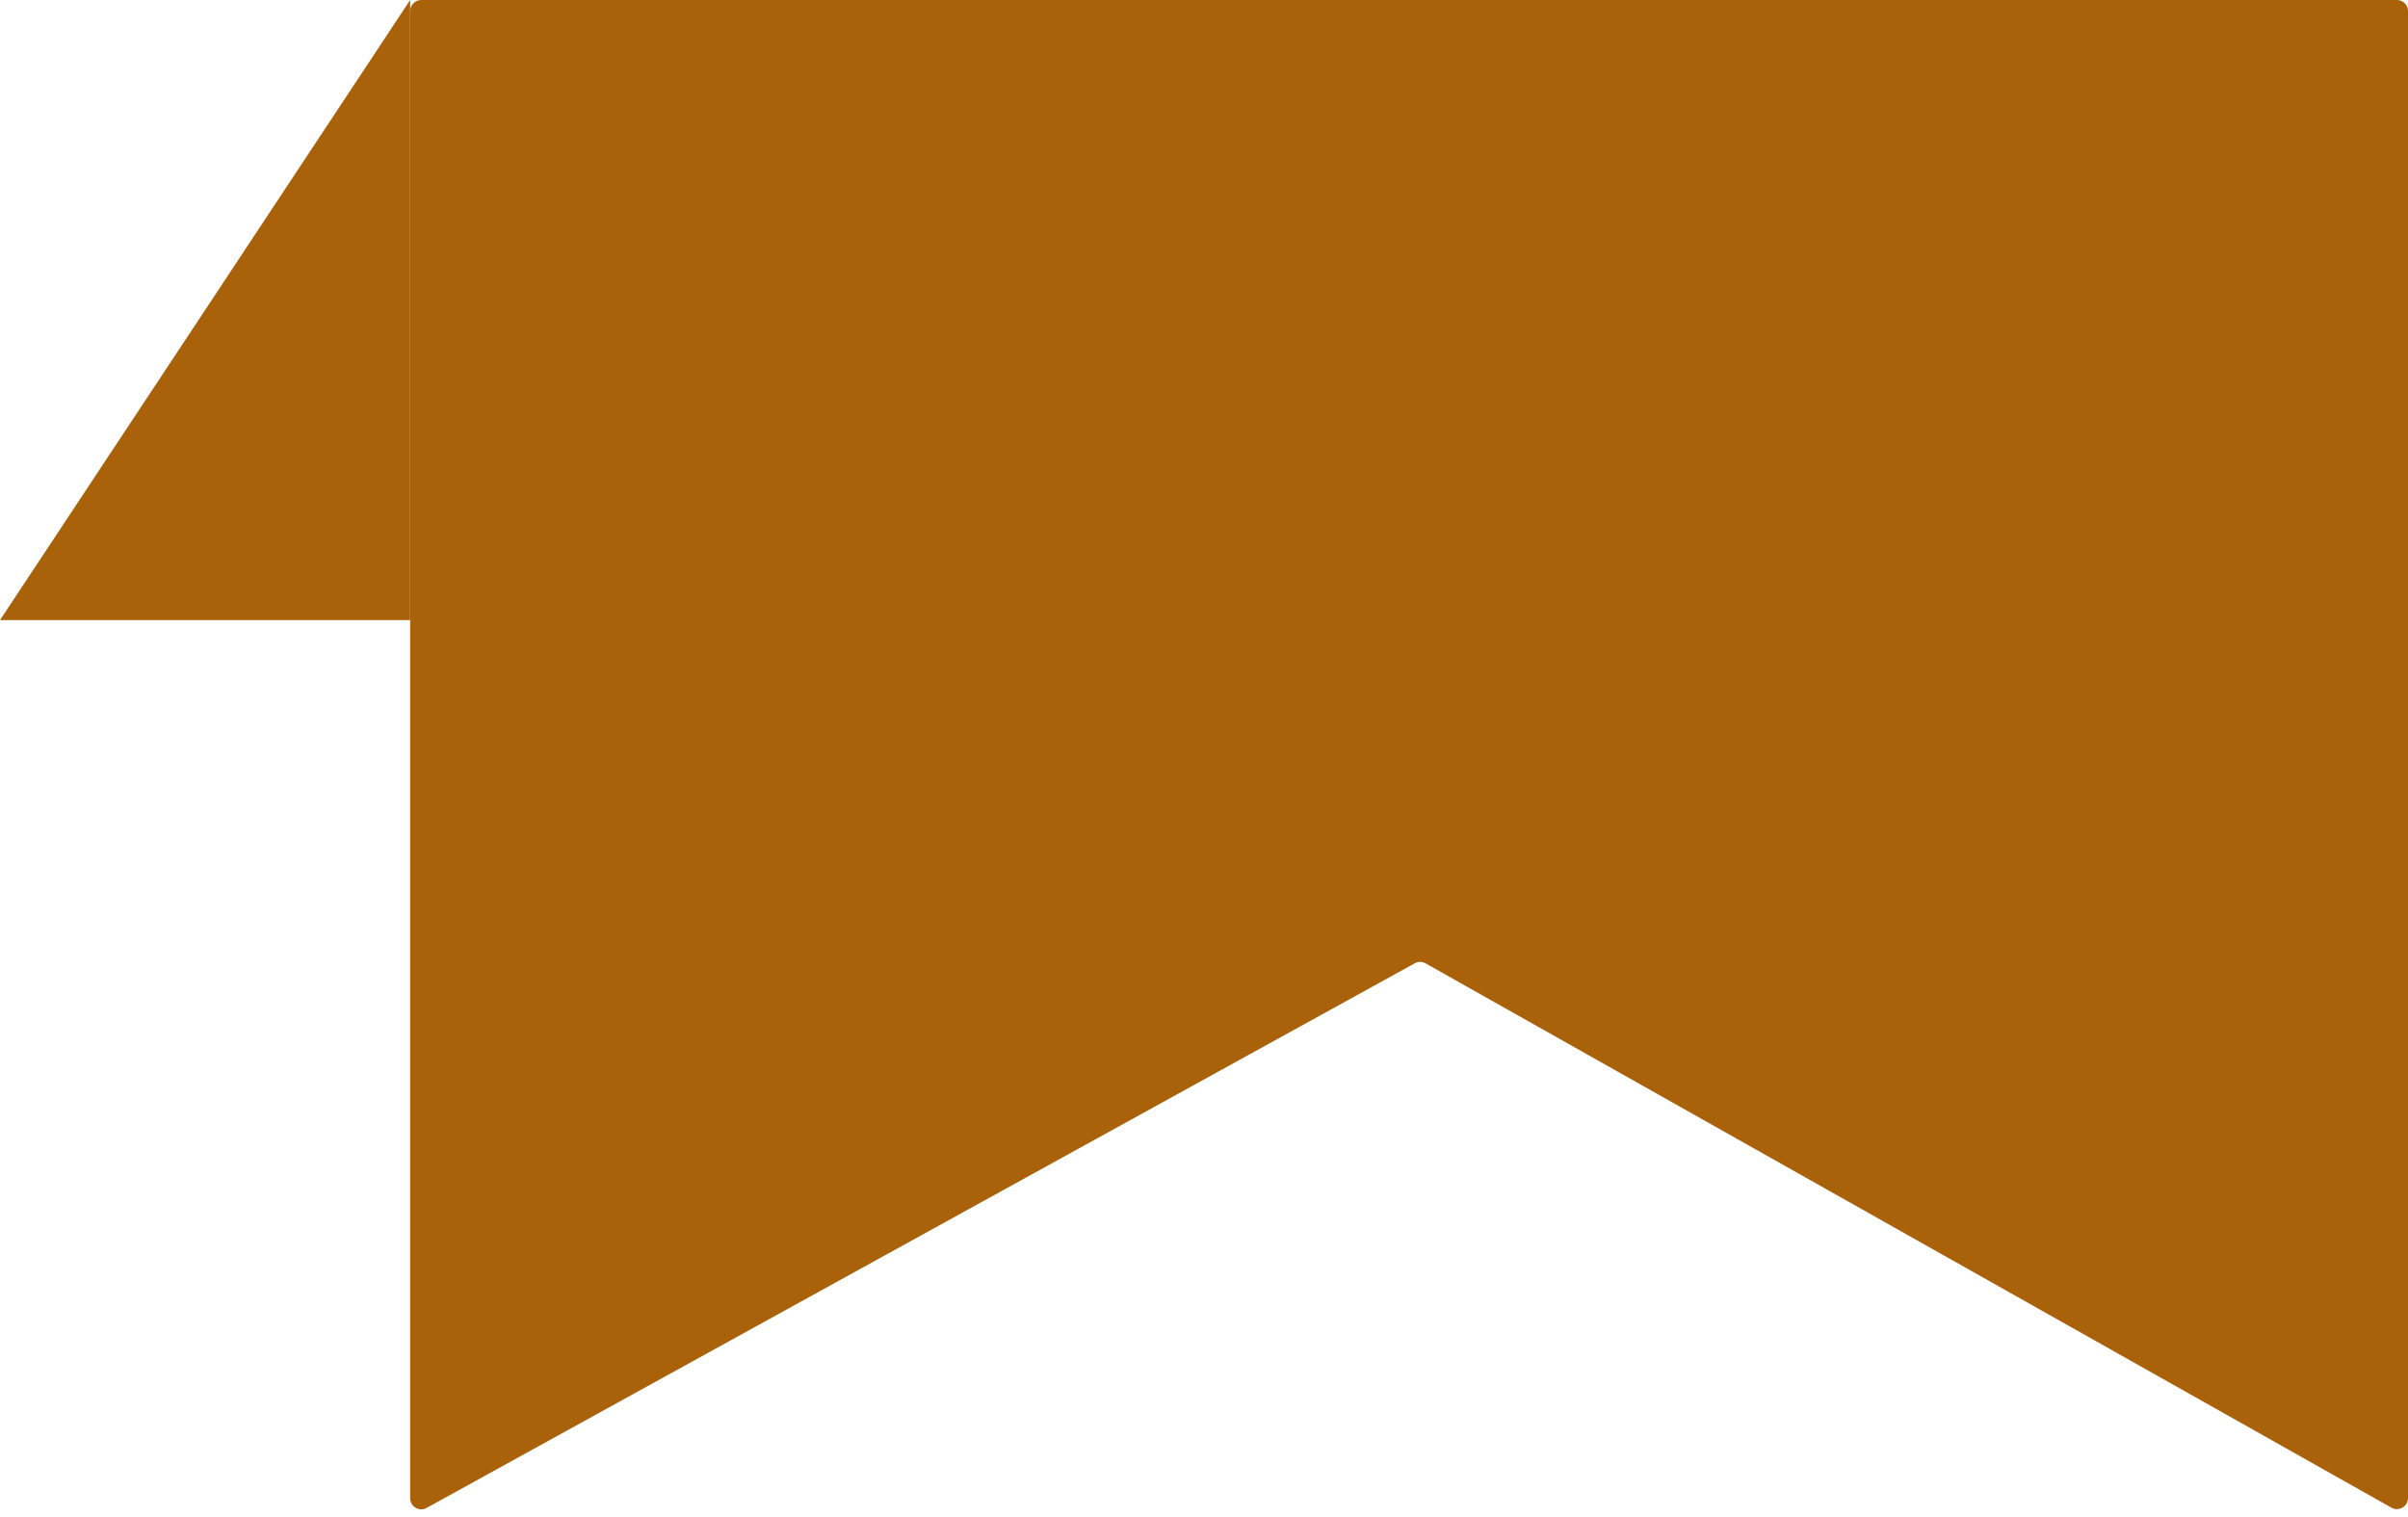 <svg width="100" height="63" viewBox="0 0 100 63" fill="none" xmlns="http://www.w3.org/2000/svg">
<path d="M17.033 0.46C17.033 0.206 17.239 0 17.493 0H99.54C99.794 0 100 0.206 100 0.46V62.213C100 62.565 99.621 62.786 99.314 62.614L59.201 40.007C59.062 39.928 58.892 39.928 58.753 40.005L17.715 62.624C17.408 62.793 17.033 62.571 17.033 62.221V0.46Z" fill="#A9610A"/>
<path d="M8.904 12.291L17.033 0V25.752H0L8.904 12.291Z" fill="#A9610A"/>
</svg>
